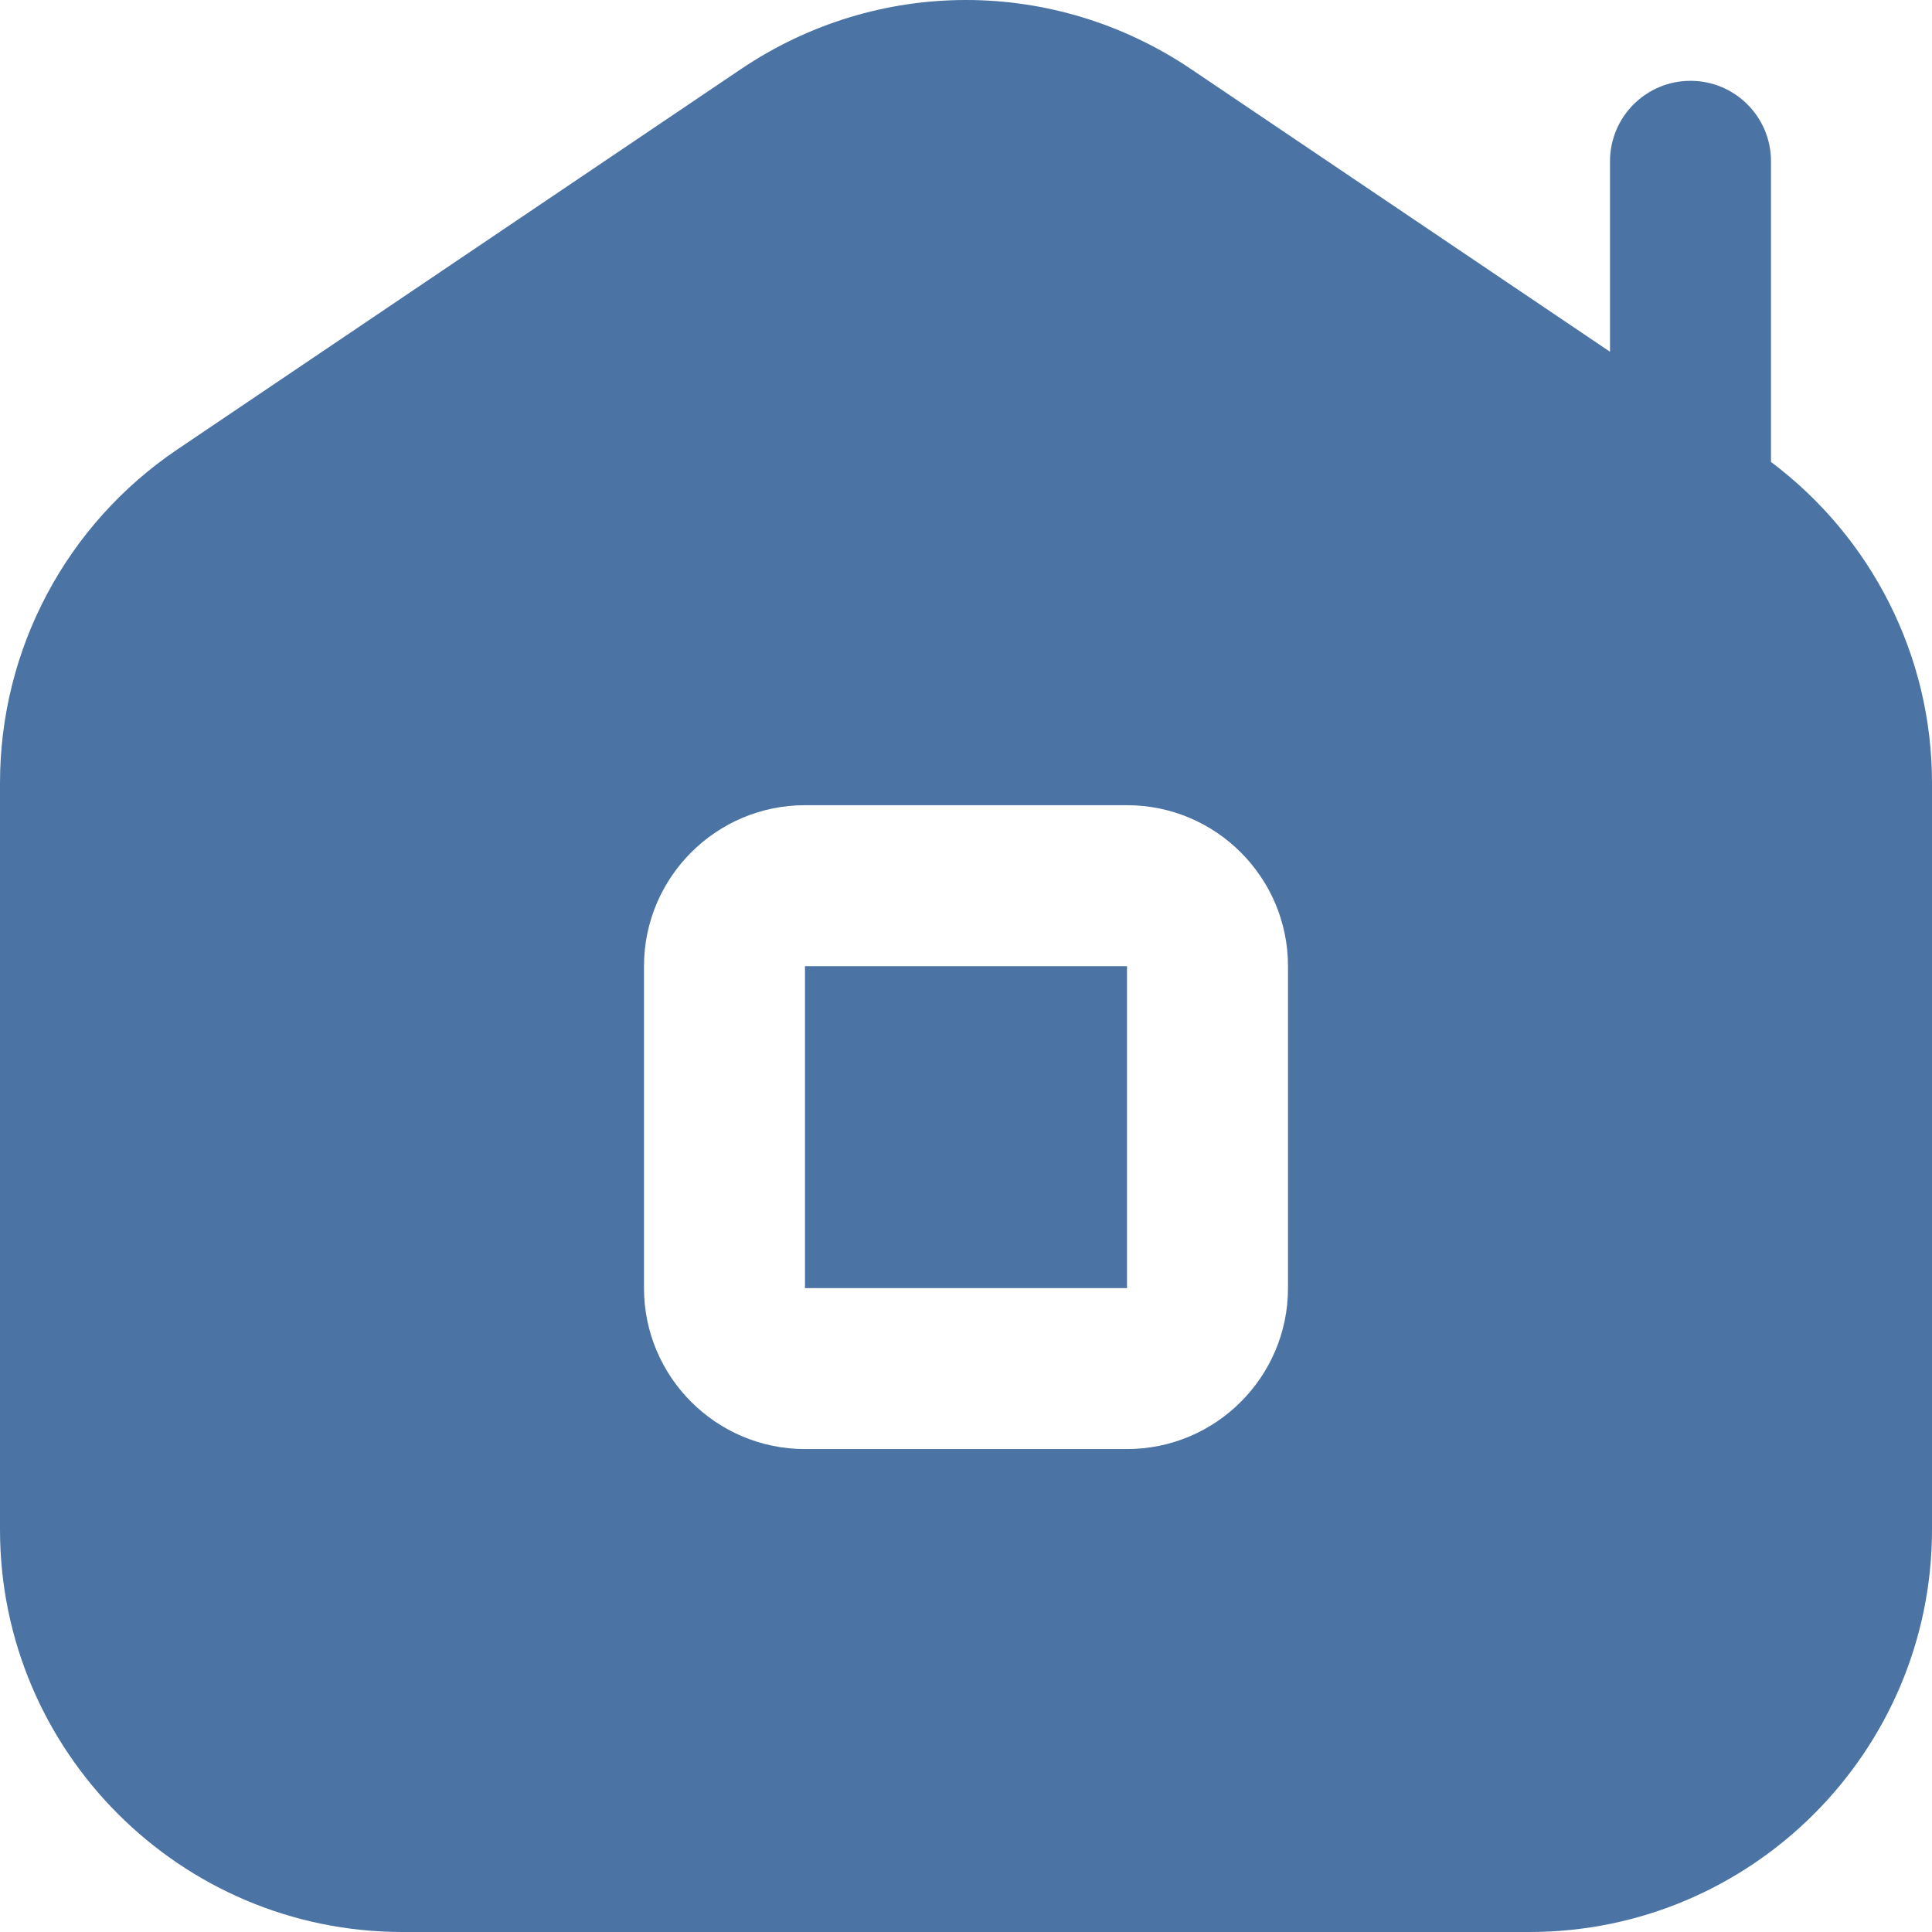 <svg width="30" height="30" viewBox="0 0 30 30" fill="none" xmlns="http://www.w3.org/2000/svg">
<path d="M17.5 15.003V20.002H12.5V15.003H17.5ZM30 12.158V23.751C30 27.197 27.196 30 23.75 30H6.25C2.804 30 0 27.197 0 23.751V12.158C0 10.078 1.03 8.142 2.755 6.978L11.504 1.074C13.627 -0.358 16.372 -0.358 18.496 1.074L25 5.462V2.505C25 1.814 25.56 1.255 26.25 1.255C26.94 1.255 27.5 1.814 27.5 2.505V7.173C29.066 8.35 30 10.185 30 12.157V12.158ZM20 15.003C20 13.624 18.879 12.503 17.5 12.503H12.5C11.121 12.503 10 13.624 10 15.003V20.002C10 21.38 11.121 22.501 12.5 22.501H17.5C18.879 22.501 20 21.38 20 20.002V15.003Z" fill="#4B73A3"/>
</svg>
